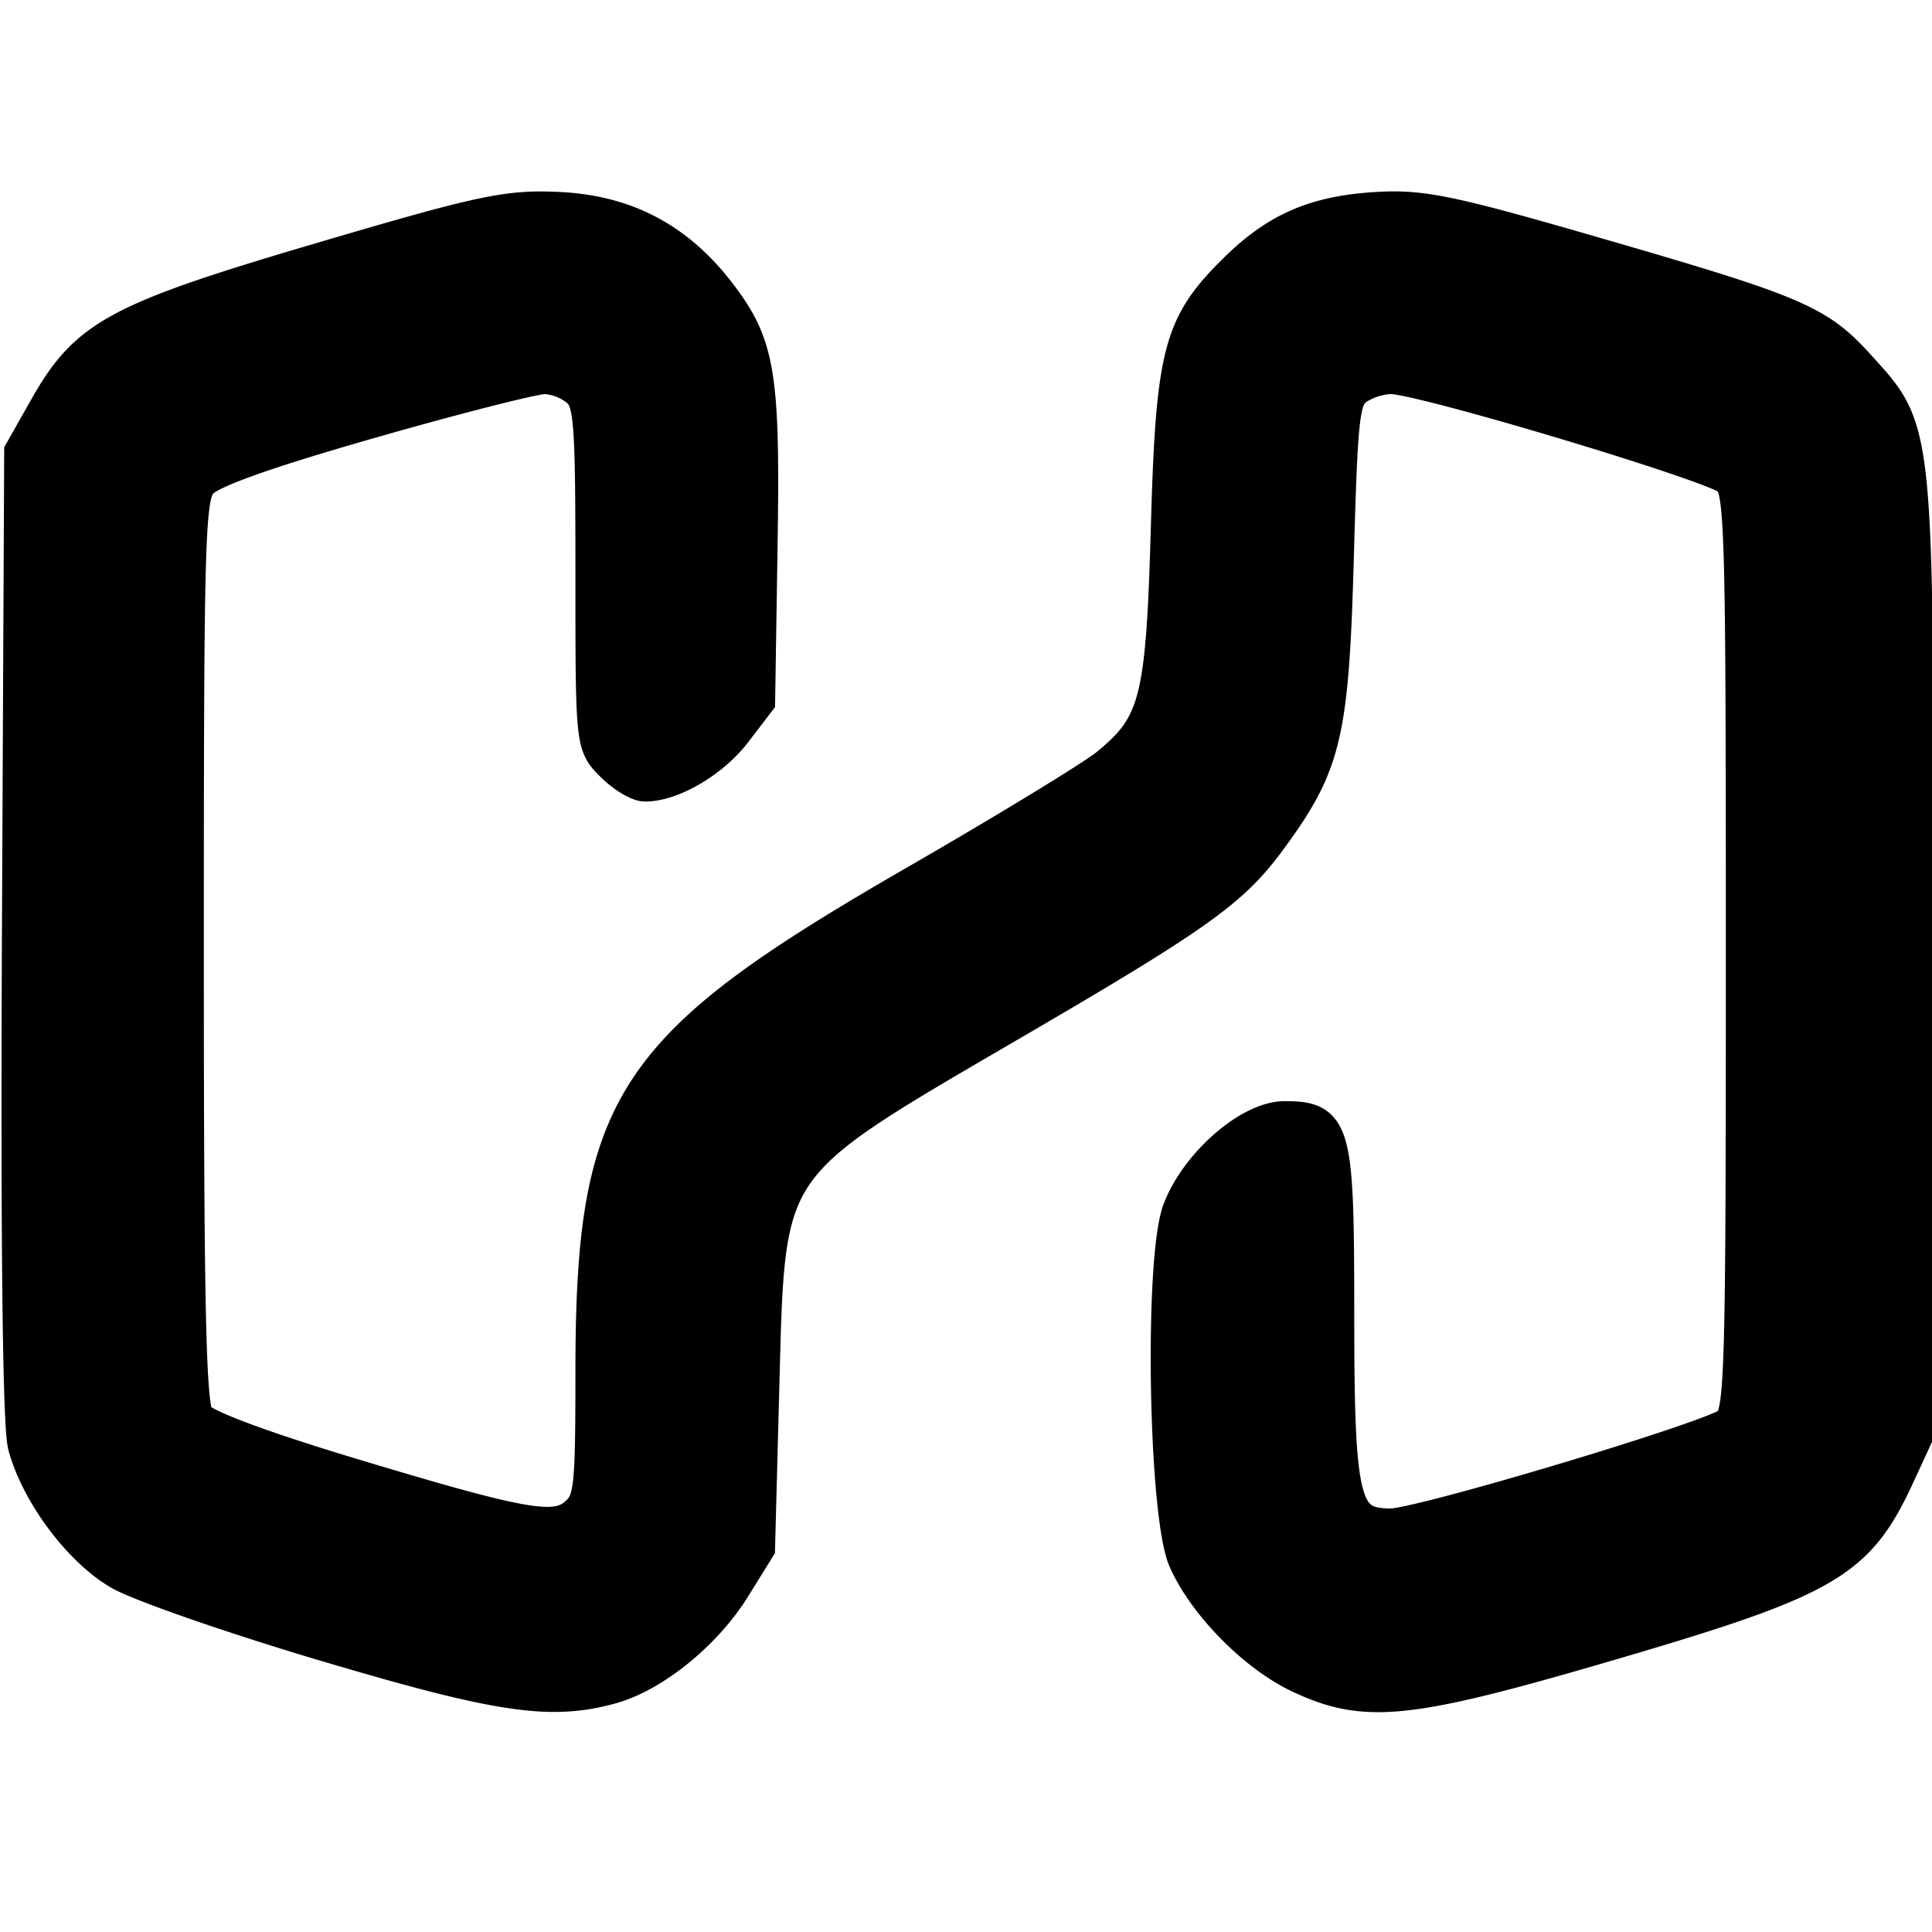<svg width="800" height="800" viewBox="0 0 24 24" xml:space="preserve" xmlns="http://www.w3.org/2000/svg">
    <path style="fill:#000;stroke:#000;stroke-width:.446;stroke-dasharray:none" d="M4.03 20.412c-1.154-.344-2.3-.742-2.544-.886-.49-.287-1.008-.984-1.166-1.57-.065-.24-.09-2.525-.073-6.358l.028-5.983.309-.546c.502-.887.88-1.09 3.418-1.838 1.991-.587 2.302-.653 2.932-.624.84.04 1.476.376 1.994 1.054.483.634.542.999.508 3.136l-.03 1.91-.287.375c-.273.358-.77.652-1.105.652-.086 0-.266-.11-.4-.244-.243-.243-.243-.245-.243-2.366 0-1.931-.017-2.138-.182-2.288a.733.733 0 0 0-.422-.164c-.132 0-1.11.249-2.175.554-1.326.38-1.99.618-2.11.756-.16.186-.173.611-.173 5.828 0 4.49.027 5.663.13 5.805.083.113.788.377 1.911.716 2.19.66 2.557.723 2.824.482.18-.163.197-.309.197-1.746 0-3.359.45-4.046 4-6.093 1.135-.655 2.213-1.312 2.394-1.46.617-.506.693-.803.754-2.956.062-2.182.15-2.517.837-3.194.512-.505.985-.71 1.742-.756.565-.035.915.038 2.779.579 2.42.701 2.703.822 3.192 1.363.745.825.727.644.727 7.317v5.955l-.229.496c-.498 1.081-.859 1.292-3.582 2.09-2.491.73-3.016.787-3.831.406-.553-.258-1.177-.89-1.42-1.44-.247-.559-.299-3.742-.07-4.34.215-.564.864-1.132 1.294-1.132.608 0 .642.129.642 2.421 0 2.372.068 2.635.675 2.639.367.002 4.023-1.094 4.213-1.264.162-.144.174-.552.174-5.88 0-5.327-.012-5.737-.174-5.882-.192-.173-3.826-1.264-4.21-1.264a.866.866 0 0 0-.435.14c-.176.13-.198.312-.248 2.11-.062 2.202-.148 2.567-.832 3.498-.466.635-.879.93-3.23 2.3-3.074 1.794-3 1.686-3.075 4.515l-.053 1.993-.3.484c-.35.566-.989 1.086-1.514 1.232-.751.209-1.392.113-3.56-.532z"/>
</svg>
